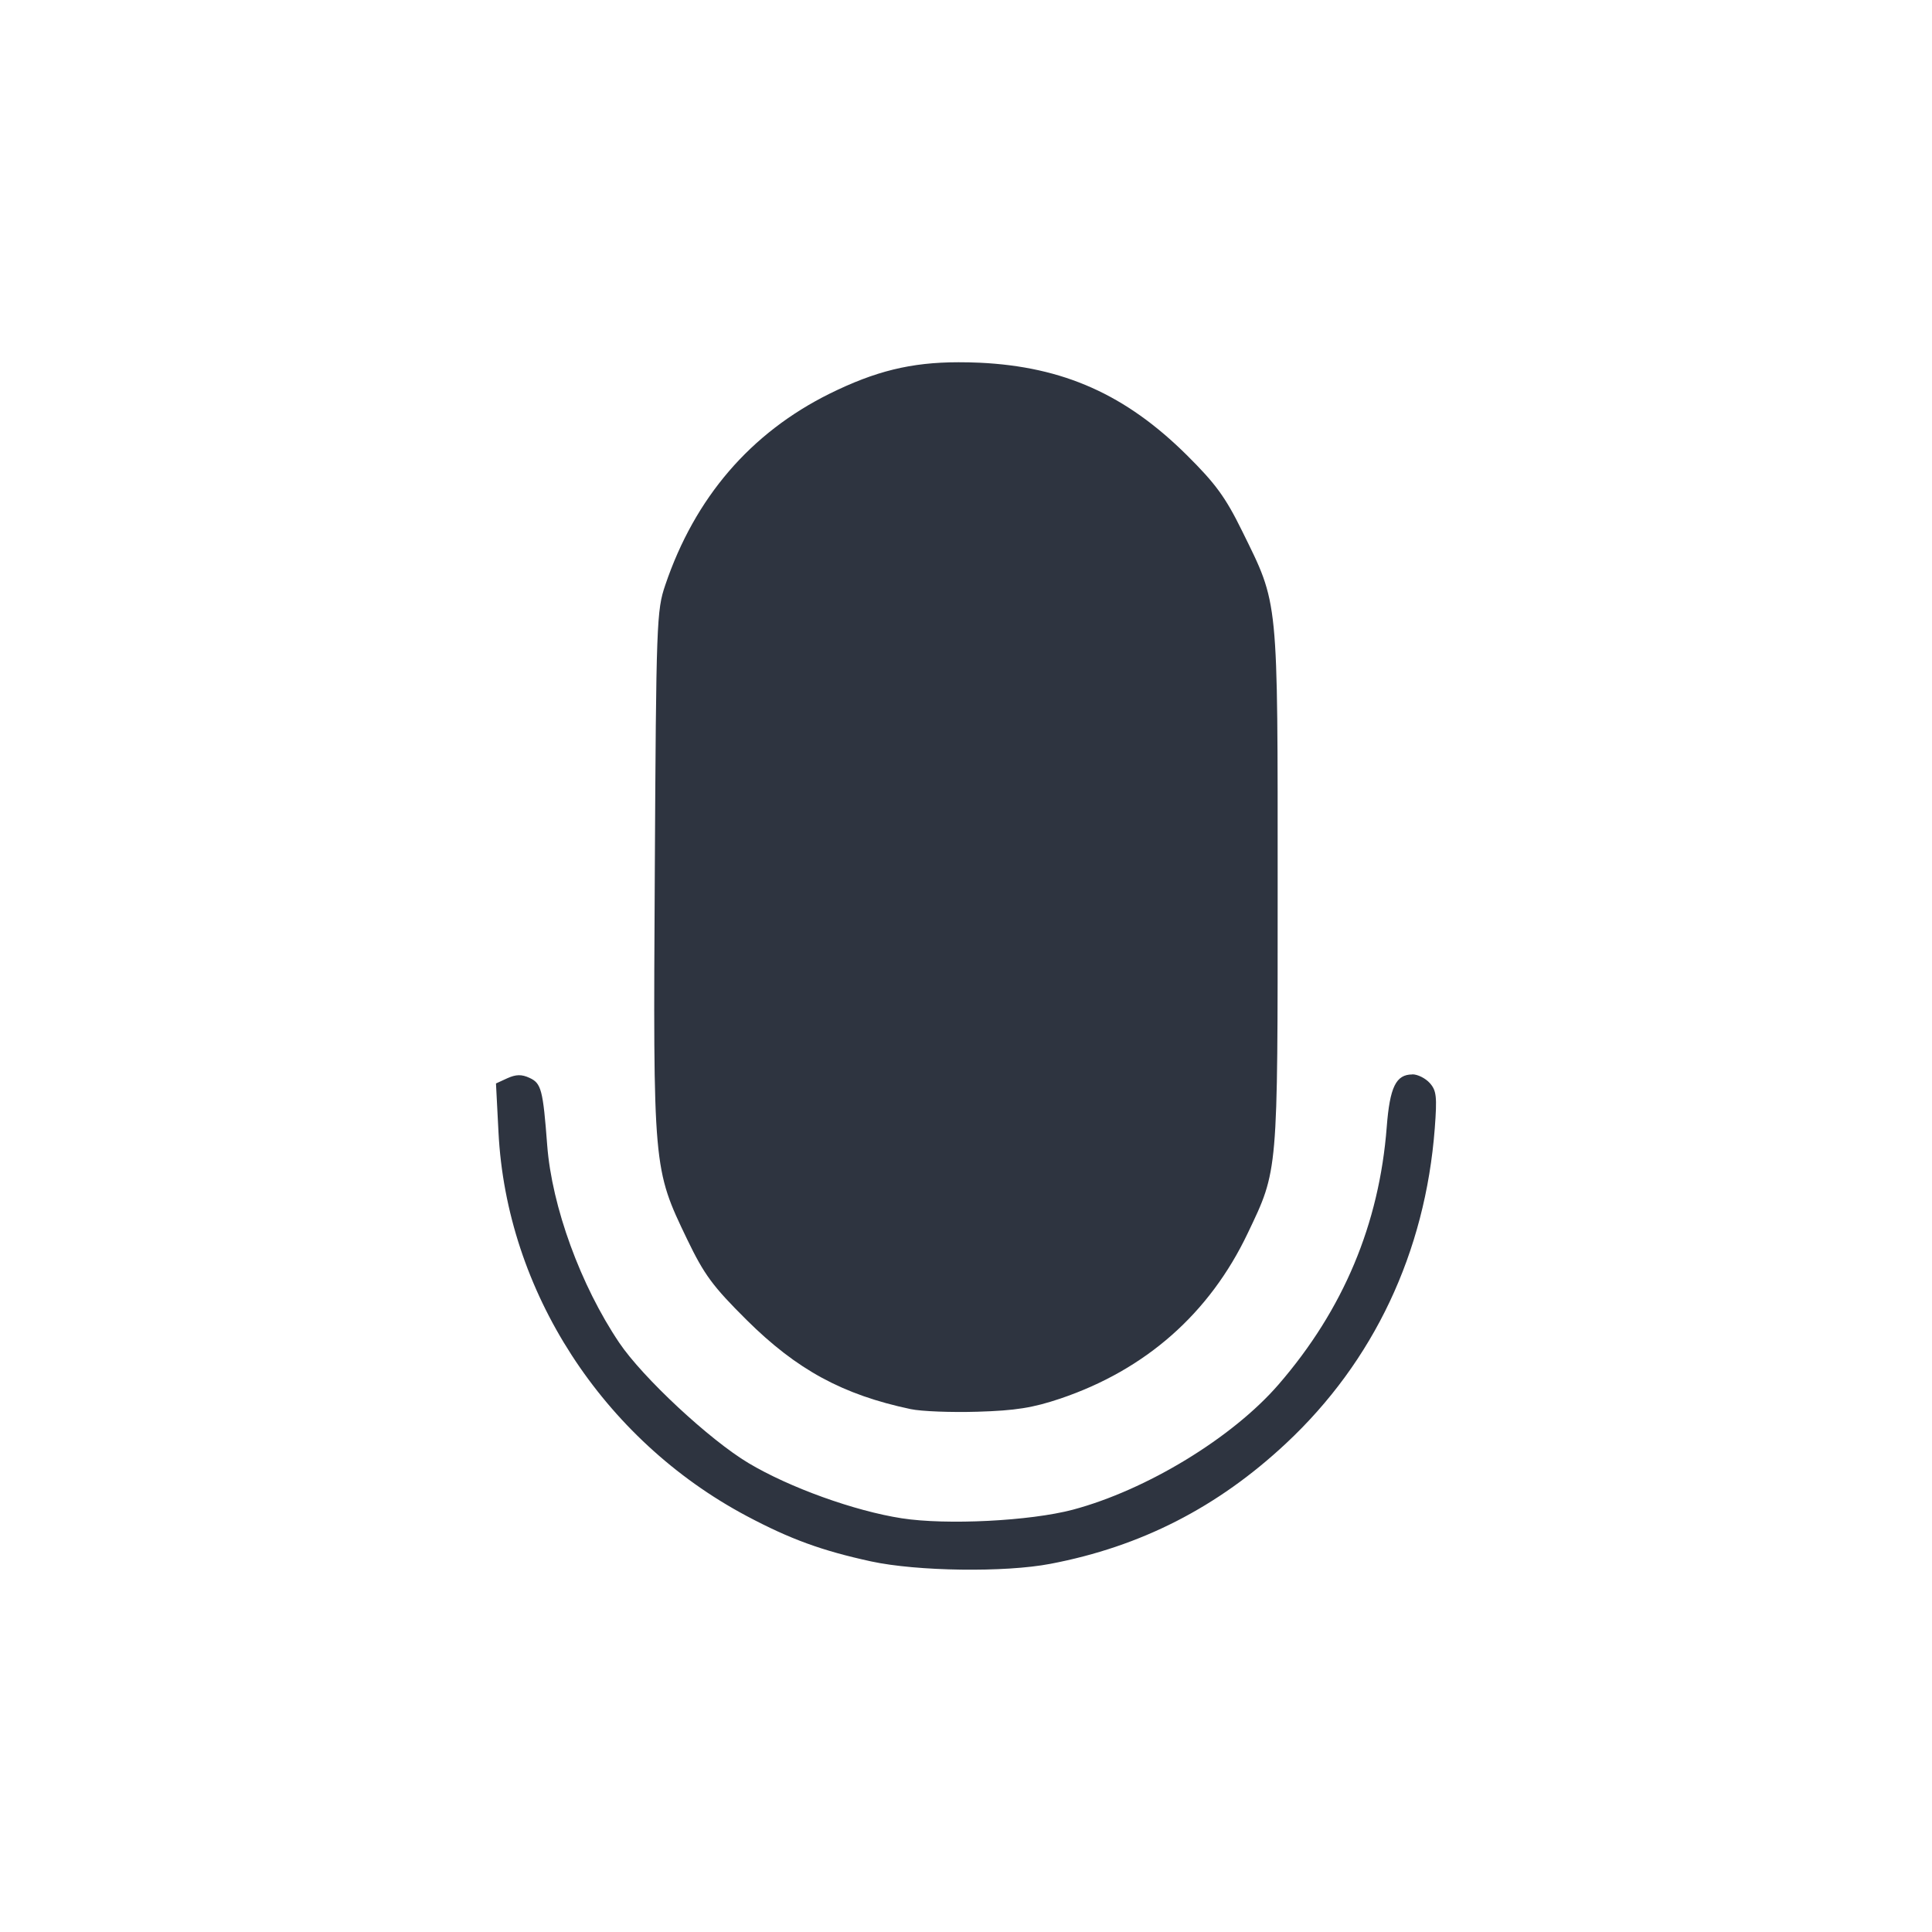 <?xml version='1.0' encoding='UTF-8'?>
<svg xmlns:inkscape="http://www.inkscape.org/namespaces/inkscape" xmlns:sodipodi="http://sodipodi.sourceforge.net/DTD/sodipodi-0.dtd" xmlns="http://www.w3.org/2000/svg" xmlns:svg="http://www.w3.org/2000/svg" xmlns:rdf="http://www.w3.org/1999/02/22-rdf-syntax-ns#" xmlns:cc="http://creativecommons.org/ns#" xmlns:dc="http://purl.org/dc/elements/1.1/" width="64" height="64" version="1.1" viewBox="0 0 16.933 16.933" id="svg7" sodipodi:docname="podcast-amarok.svg" inkscape:version="1.4.2 (ebf0e940d0, 2025-05-08)">
  <sodipodi:namedview id="namedview7" pagecolor="#9c4444" bordercolor="#2e3440" borderopacity="0.25" inkscape:showpageshadow="2" inkscape:pageopacity="0.0" inkscape:pagecheckerboard="0" inkscape:deskcolor="#d1d1d1" inkscape:zoom="6.15625" inkscape:cx="15.756345" inkscape:cy="27.208122" inkscape:window-width="1226" inkscape:window-height="669" inkscape:window-x="0" inkscape:window-y="0" inkscape:window-maximized="0" inkscape:current-layer="svg7" showgrid="false"/>
  <defs id="defs2">
    <style id="current-color-scheme" type="text/css">.ColorScheme-Text {color:#2e3440} .ColorScheme-Highlight {color:#3b4252}</style>
  </defs>
  <path id="path6" style="fill:#2e3440;fill-opacity:1;stroke:none;stroke-width:0.332;stroke-dasharray:none;stroke-dashoffset:2.2;stroke-opacity:0.3" d="M 8.401,3.175 C 7.983,3.175 7.669,3.254 7.272,3.45 6.578,3.794 6.09,4.362 5.831,5.127 5.755,5.349 5.751,5.454 5.739,7.645 c -0.015,2.604 -0.015,2.595 0.284,3.218 0.149,0.309 0.223,0.41 0.521,0.706 0.439,0.436 0.842,0.655 1.437,0.781 0.093,0.02 0.357,0.03 0.588,0.023 0.332,-0.01 0.483,-0.034 0.724,-0.115 0.748,-0.253 1.308,-0.746 1.643,-1.45 0.267,-0.56 0.262,-0.511 0.262,-3.029 0,-2.569 0.01,-2.471 -0.311,-3.124 C 10.741,4.358 10.654,4.239 10.401,3.988 9.866,3.458 9.32,3.214 8.587,3.179 8.523,3.176 8.461,3.175 8.401,3.175 Z M 12.379,9.417 c -0.144,0 -0.198,0.11 -0.225,0.461 -0.066,0.851 -0.38,1.599 -0.946,2.254 -0.405,0.469 -1.16,0.928 -1.806,1.1 -0.375,0.099 -1.106,0.136 -1.499,0.075 C 7.49,13.243 6.92,13.038 6.56,12.823 6.22,12.62 5.633,12.074 5.427,11.768 5.089,11.266 4.837,10.576 4.796,10.038 4.759,9.55 4.744,9.494 4.641,9.447 4.572,9.415 4.523,9.416 4.447,9.45 l -0.1,0.046 0.022,0.427 c 0.07,1.391 0.911,2.692 2.175,3.364 0.382,0.203 0.659,0.304 1.091,0.398 0.403,0.087 1.173,0.098 1.572,0.021 0.792,-0.151 1.465,-0.495 2.064,-1.055 0.769,-0.718 1.221,-1.675 1.304,-2.761 0.021,-0.279 0.015,-0.332 -0.044,-0.398 -0.038,-0.042 -0.106,-0.076 -0.152,-0.076 z" class="ColorScheme-Text"/>
</svg>
